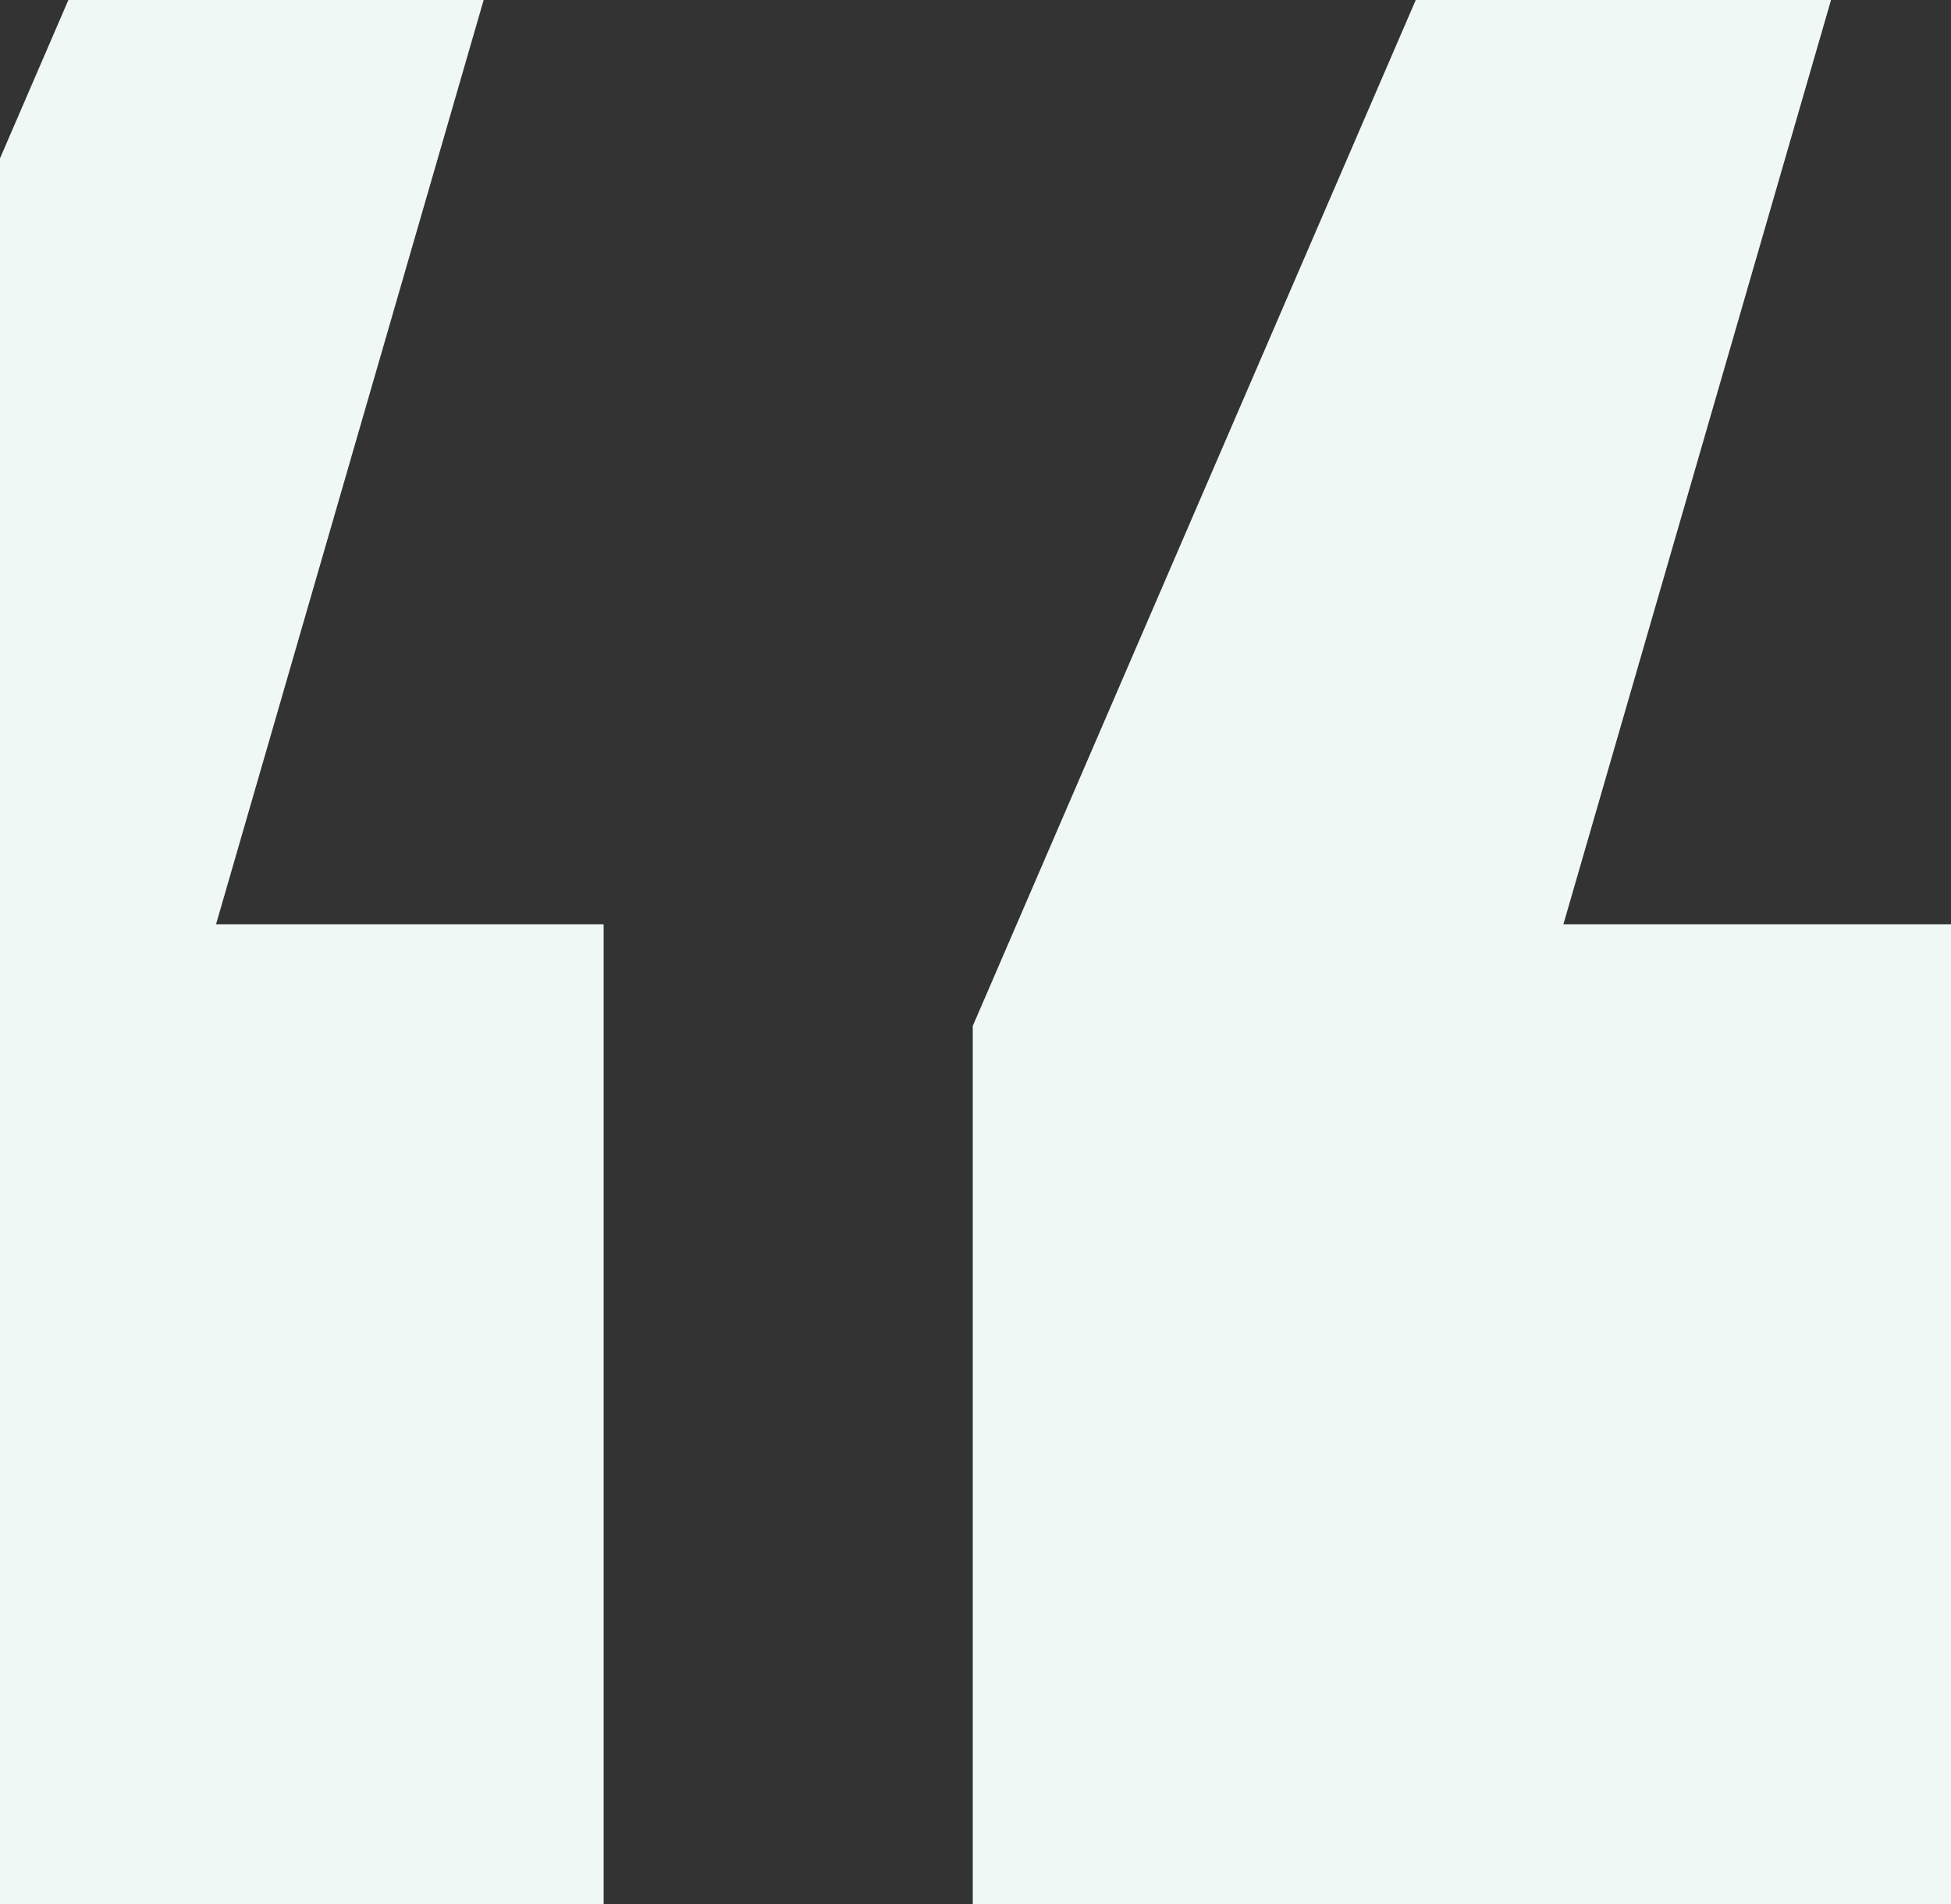<svg width="250" height="244" fill="none" xmlns="http://www.w3.org/2000/svg"><rect width="100%" height="100%" fill="#333333" stroke="none"/><path d="M27.683 118.447 61.975 0H8.762L-48 131.476V244H77.35V118.447H27.682Zm172.65 0L234.627 0h-53.214l-56.762 131.476V244H250V118.447h-49.667Z" fill="#F0F8F6"/></svg>